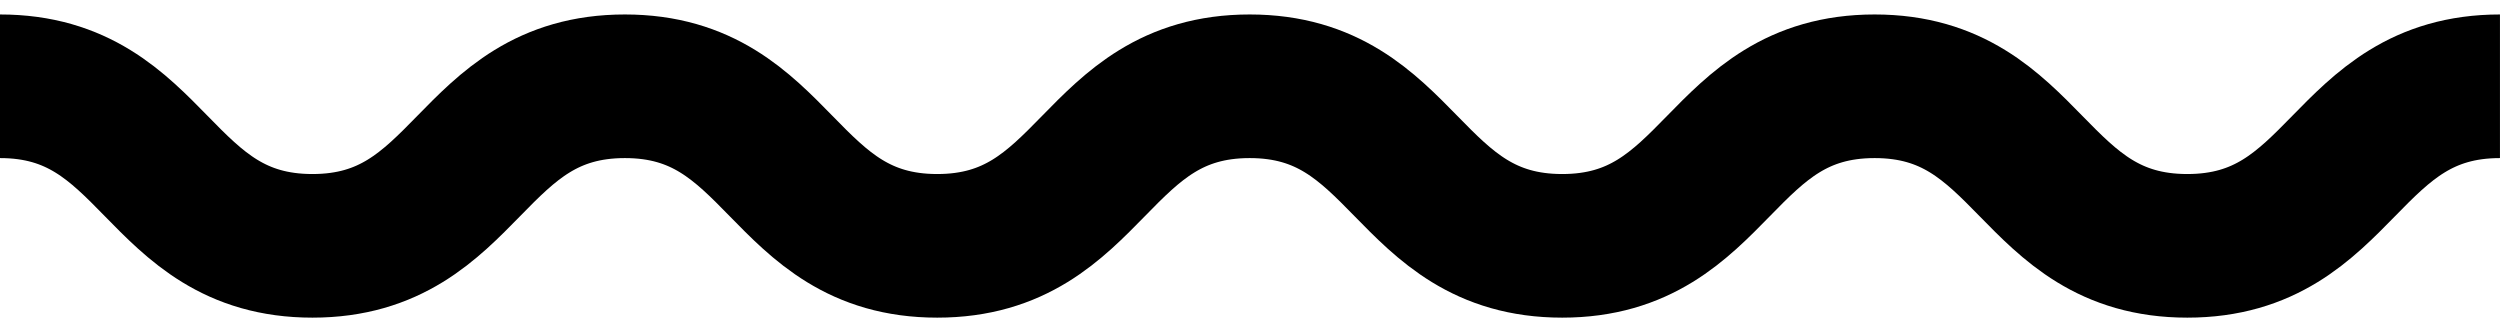<?xml version="1.0" encoding="utf-8"?>
<!-- Generator: Adobe Illustrator 17.0.0, SVG Export Plug-In . SVG Version: 6.00 Build 0)  -->
<!DOCTYPE svg PUBLIC "-//W3C//DTD SVG 1.1//EN" "http://www.w3.org/Graphics/SVG/1.1/DTD/svg11.dtd">
<svg version="1.1" id="Your_Icon" xmlns="http://www.w3.org/2000/svg" xmlns:xlink="http://www.w3.org/1999/xlink" x="0px" y="0px"
	 width="69.63px" height="9.25px" viewBox="0 0 69.63 9.25" enable-background="new 0 0 69.63 9.25" xml:space="preserve">
<g>
	<path fill="none" stroke="#000000" stroke-width="4" stroke-miterlimit="10" d="M0,2.403c4.351,0,4.351,4.444,8.702,4.444
		s4.351-4.444,8.703-4.444c4.35,0,4.35,4.444,8.699,4.444c4.351,0,4.351-4.444,8.702-4.444c4.353,0,4.353,4.444,8.705,4.444
		c4.351,0,4.351-4.444,8.702-4.444c4.354,0,4.354,4.444,8.708,4.444s4.354-4.444,8.708-4.444"/>
</g>
</svg>
